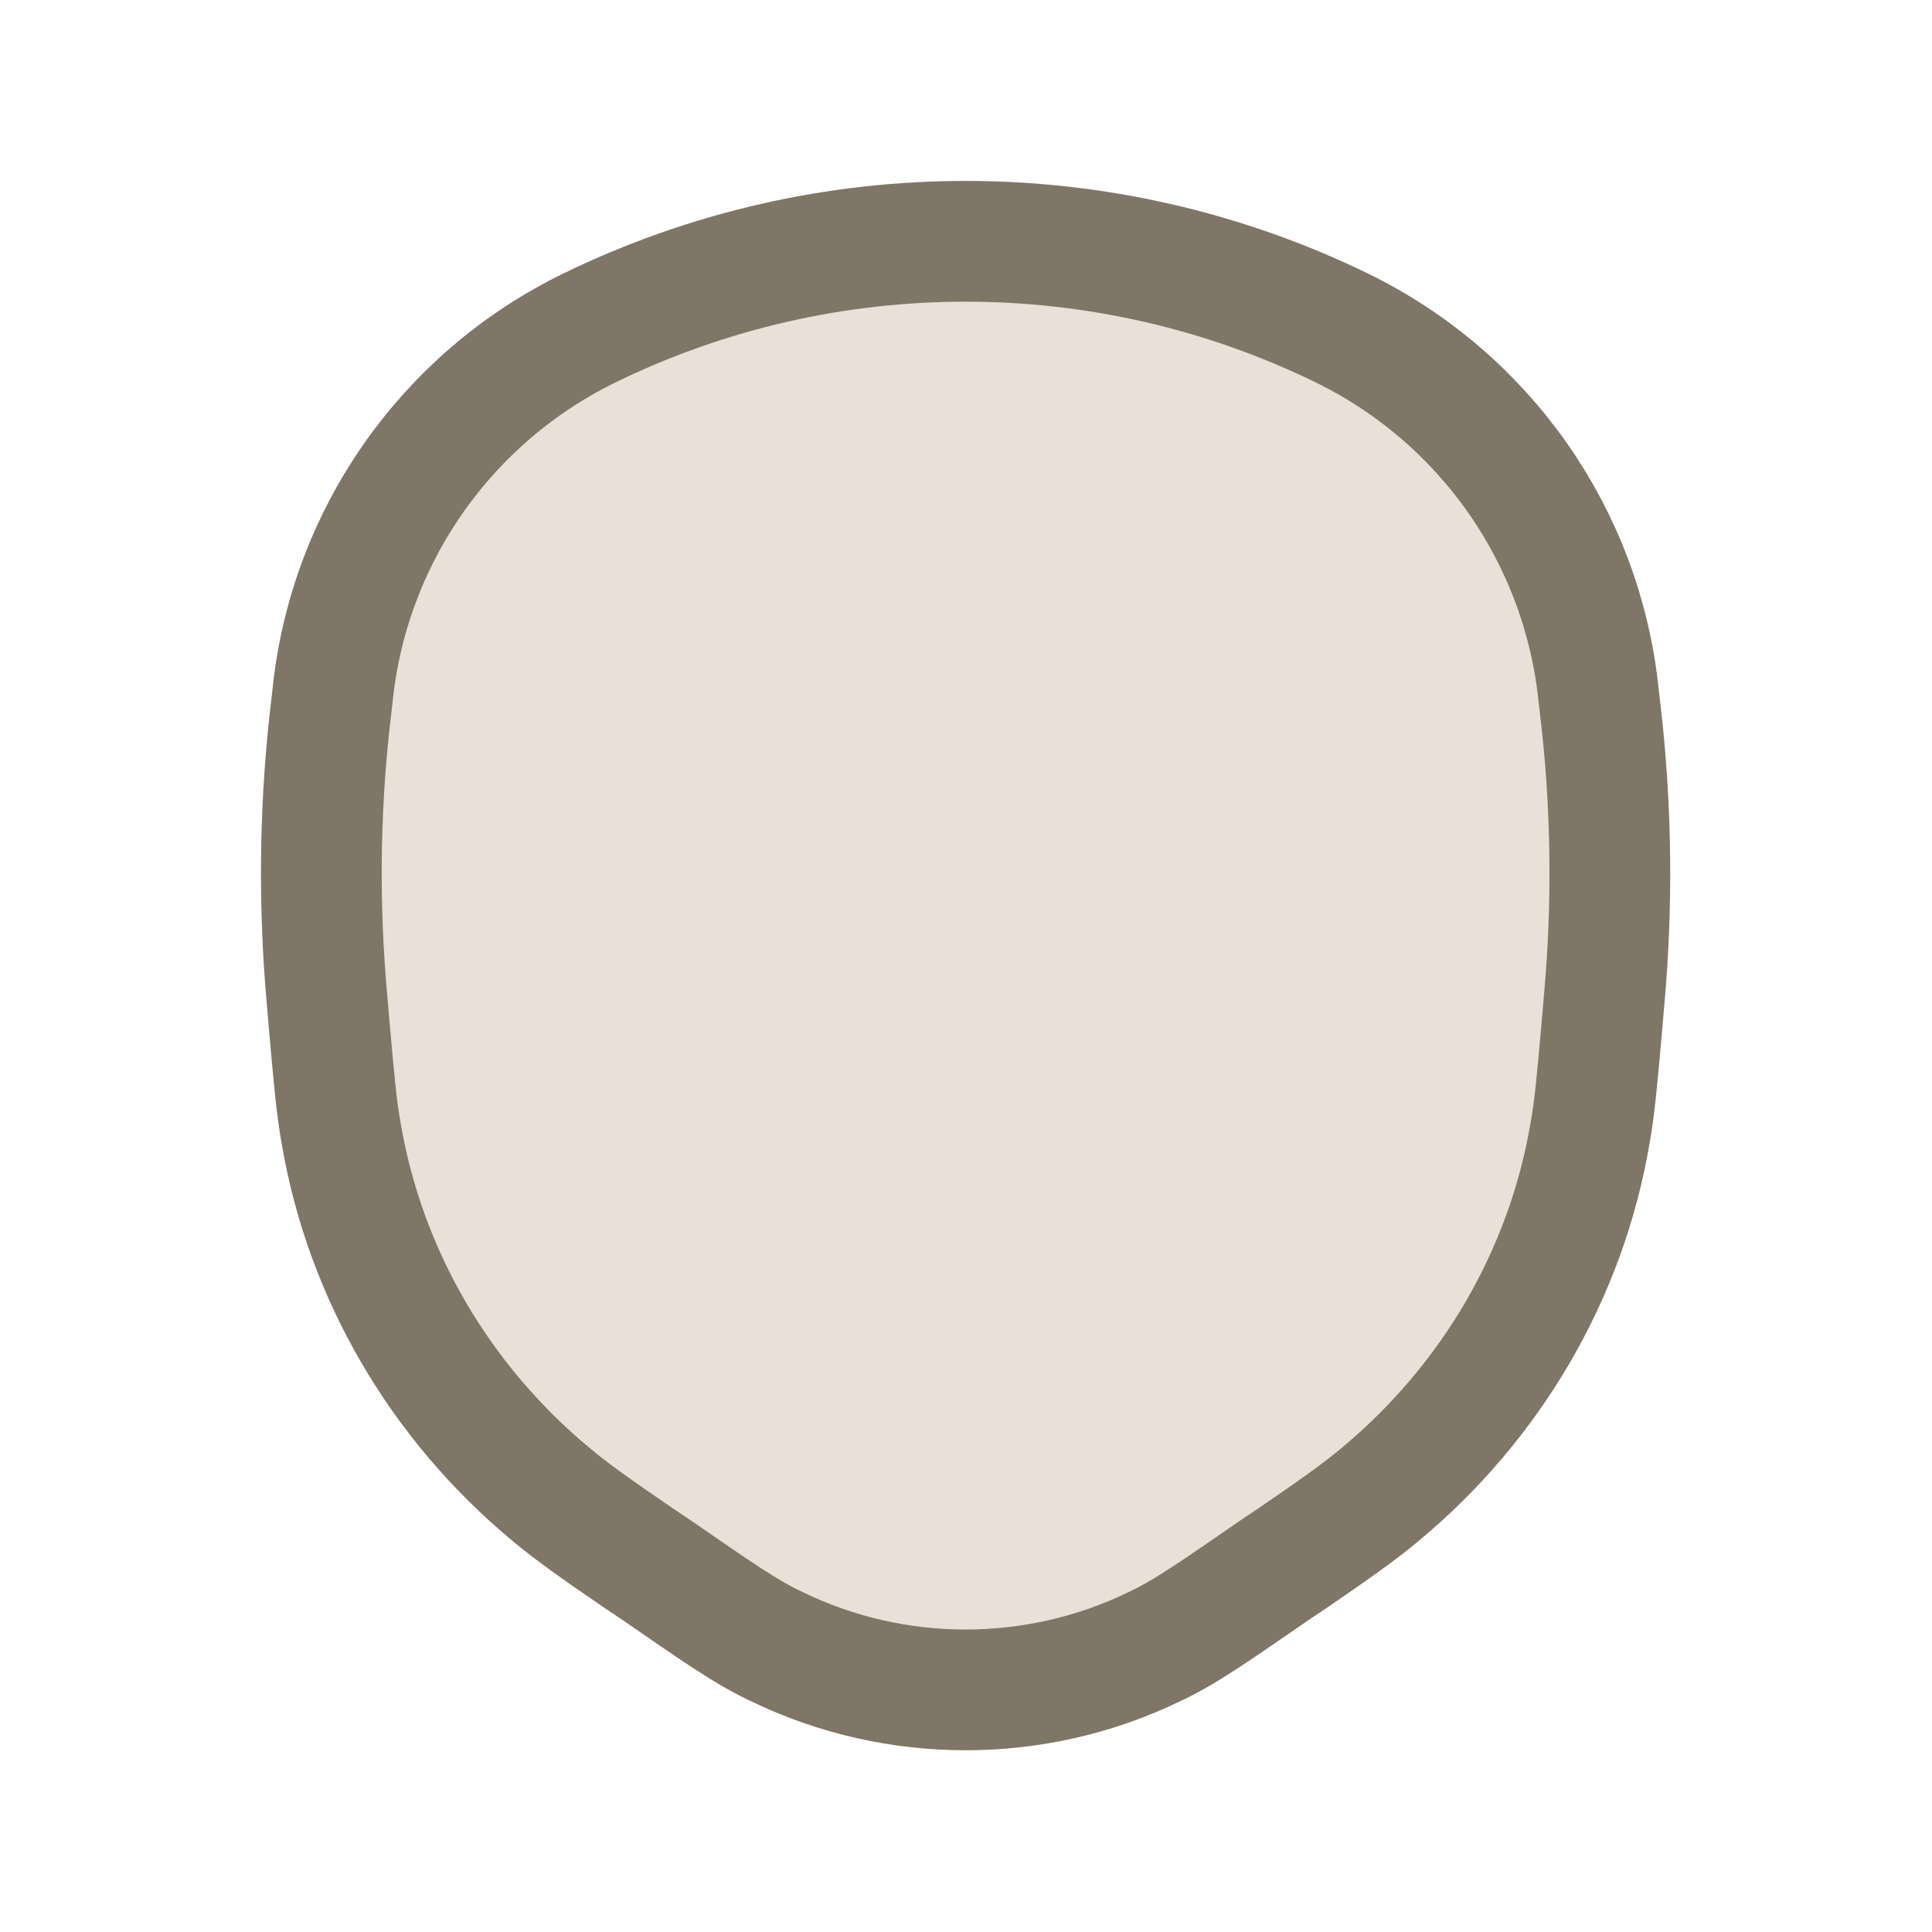 <svg width="24" height="24" viewBox="0 0 24 24" fill="none" xmlns="http://www.w3.org/2000/svg" xmlns:xlink="http://www.w3.org/1999/xlink">
	<desc>
			Created with Pixso.
	</desc>
	<defs>
		<clipPath id="clip6_2990">
			<rect width="24" height="24" fill="white" fill-opacity="0"/>
		</clipPath>
	</defs>
	<g clip-path="url(#clip6_2990)">
		<path d="M15.87 19.48L16.05 19.36C16.62 18.97 16.9 18.77 17.15 18.56C18.52 17.42 19.45 15.84 19.75 14.09C19.81 13.76 19.84 13.42 19.9 12.74L19.93 12.39C20.03 11.26 20.02 10.12 19.9 9L19.86 8.65C19.66 6.67 18.45 4.94 16.66 4.07C13.72 2.64 10.27 2.64 7.33 4.07C5.54 4.94 4.33 6.67 4.13 8.65L4.09 9C3.97 10.12 3.96 11.26 4.06 12.39L4.09 12.74C4.15 13.42 4.18 13.76 4.24 14.09C4.54 15.84 5.47 17.42 6.84 18.56C7.09 18.77 7.37 18.97 7.94 19.36L8.12 19.48C8.89 20.01 9.27 20.28 9.66 20.46C11.13 21.17 12.86 21.17 14.33 20.46C14.72 20.28 15.1 20.01 15.87 19.48Z" fill="#E9E1D8" fill-opacity="1" fill-rule="evenodd"/>
		<path d="M15.87 19.48C15.1 20.01 14.72 20.28 14.33 20.46C12.86 21.17 11.13 21.17 9.66 20.46C9.27 20.28 8.89 20.01 8.12 19.48L7.94 19.36C7.37 18.97 7.09 18.77 6.84 18.56C5.47 17.42 4.54 15.84 4.24 14.09C4.18 13.76 4.15 13.42 4.09 12.74L4.06 12.39C3.96 11.26 3.97 10.12 4.09 9L4.13 8.65C4.33 6.67 5.54 4.94 7.33 4.07C10.27 2.64 13.72 2.64 16.66 4.07C18.45 4.94 19.66 6.67 19.86 8.65L19.9 9C20.02 10.12 20.03 11.26 19.93 12.39L19.9 12.74C19.84 13.42 19.81 13.76 19.75 14.09C19.45 15.84 18.52 17.42 17.15 18.56C16.9 18.77 16.62 18.97 16.05 19.36L15.87 19.48Z" stroke="#7F7667" stroke-opacity="1" stroke-width="1.5"/>
	</g>
</svg>
